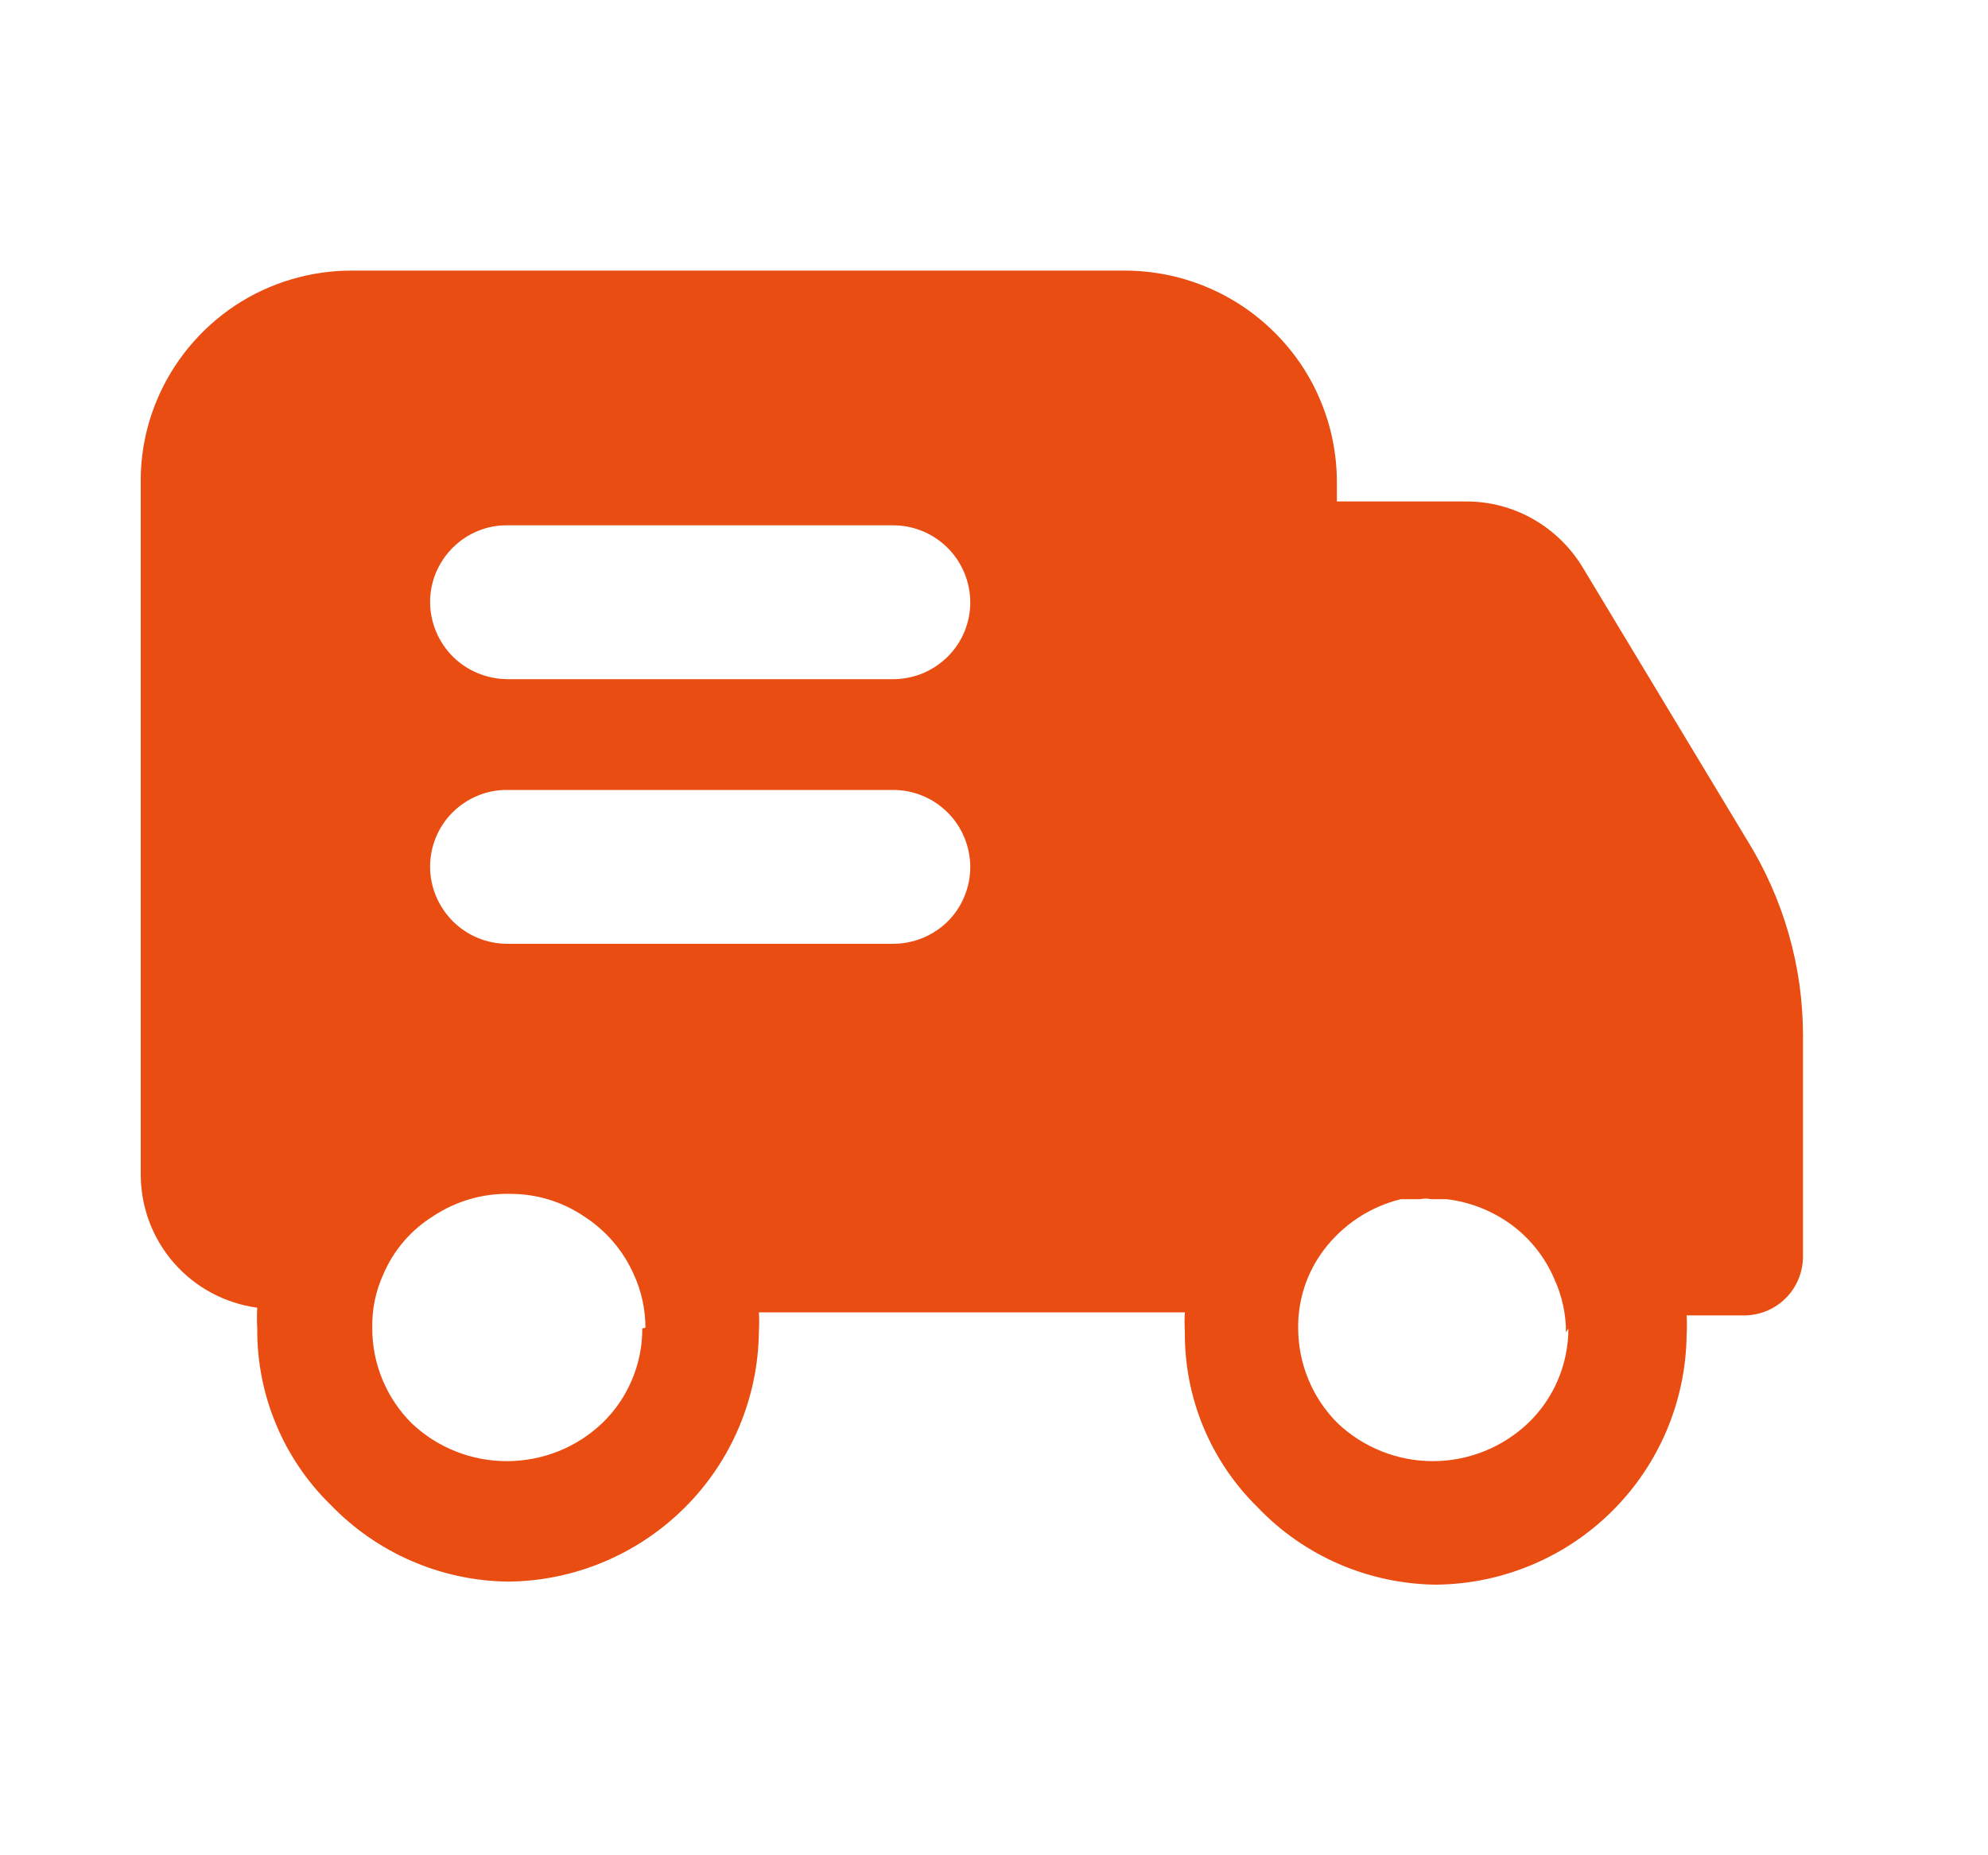 <svg width="15" height="14" viewBox="0 0 15 14" fill="none" xmlns="http://www.w3.org/2000/svg">
<path d="M13.185 6.344L11.939 4.277C11.847 4.127 11.719 4.003 11.566 3.916C11.414 3.83 11.241 3.784 11.065 3.784H10.087V3.638C10.087 3.429 10.046 3.221 9.965 3.027C9.885 2.833 9.767 2.658 9.618 2.51C9.318 2.21 8.911 2.042 8.486 2.042H2.663C2.346 2.04 2.036 2.132 1.772 2.307C1.508 2.483 1.302 2.733 1.181 3.026C1.101 3.22 1.06 3.428 1.062 3.638V8.864C1.062 9.109 1.151 9.346 1.313 9.531C1.475 9.716 1.698 9.835 1.941 9.868C1.938 9.921 1.938 9.973 1.941 10.025C1.939 10.273 1.987 10.518 2.082 10.746C2.177 10.975 2.317 11.182 2.494 11.355C2.668 11.535 2.875 11.68 3.105 11.779C3.335 11.879 3.583 11.932 3.833 11.935C4.333 11.931 4.812 11.73 5.166 11.377C5.52 11.025 5.721 10.547 5.726 10.048C5.729 10 5.729 9.951 5.726 9.903H8.94C8.937 9.951 8.937 10 8.94 10.048C8.938 10.295 8.985 10.541 9.08 10.769C9.175 10.998 9.316 11.205 9.493 11.378C9.666 11.559 9.874 11.703 10.105 11.803C10.335 11.902 10.582 11.955 10.833 11.958C11.333 11.954 11.812 11.754 12.166 11.401C12.52 11.048 12.721 10.571 12.726 10.071C12.729 10.023 12.729 9.974 12.726 9.926H13.167C13.282 9.924 13.392 9.878 13.473 9.797C13.555 9.716 13.601 9.606 13.604 9.491V7.813C13.604 7.294 13.458 6.785 13.185 6.344ZM4.846 10.025C4.847 10.158 4.82 10.29 4.768 10.413C4.716 10.536 4.64 10.647 4.544 10.739C4.35 10.924 4.092 11.026 3.824 11.026C3.557 11.026 3.299 10.924 3.105 10.739C3.011 10.645 2.936 10.533 2.885 10.409C2.834 10.285 2.808 10.153 2.809 10.019C2.806 9.881 2.834 9.745 2.891 9.619C2.968 9.436 3.1 9.282 3.269 9.177C3.441 9.063 3.644 9.004 3.851 9.009C4.048 9.009 4.24 9.067 4.404 9.177C4.571 9.284 4.703 9.437 4.783 9.619C4.84 9.744 4.87 9.881 4.87 10.019L4.846 10.025ZM6.739 7.122H3.828C3.674 7.122 3.526 7.061 3.417 6.952C3.308 6.843 3.246 6.696 3.245 6.542C3.245 6.465 3.26 6.389 3.289 6.319C3.318 6.248 3.361 6.184 3.415 6.13C3.47 6.076 3.534 6.033 3.605 6.004C3.675 5.975 3.751 5.96 3.827 5.961H6.739C6.893 5.961 7.041 6.022 7.15 6.131C7.259 6.24 7.32 6.387 7.321 6.542C7.321 6.618 7.306 6.694 7.277 6.764C7.248 6.835 7.205 6.899 7.151 6.953C7.096 7.007 7.032 7.049 6.962 7.078C6.891 7.107 6.815 7.122 6.739 7.122ZM6.739 5.125H3.828C3.674 5.124 3.526 5.063 3.417 4.955C3.308 4.846 3.246 4.698 3.245 4.544C3.245 4.468 3.26 4.392 3.289 4.322C3.319 4.251 3.362 4.187 3.416 4.133C3.47 4.079 3.534 4.036 3.605 4.007C3.675 3.978 3.751 3.963 3.827 3.964H6.739C6.893 3.964 7.04 4.025 7.15 4.134C7.259 4.243 7.32 4.39 7.321 4.544C7.321 4.621 7.306 4.696 7.277 4.767C7.248 4.837 7.205 4.901 7.151 4.955C7.096 5.009 7.032 5.052 6.962 5.081C6.891 5.11 6.815 5.125 6.739 5.125ZM11.834 10.025C11.834 10.158 11.807 10.29 11.755 10.413C11.703 10.536 11.626 10.647 11.53 10.739C11.336 10.923 11.079 11.026 10.811 11.026C10.544 11.026 10.286 10.923 10.092 10.739C9.998 10.645 9.923 10.533 9.872 10.409C9.821 10.286 9.795 10.153 9.795 10.019C9.793 9.808 9.861 9.601 9.988 9.433C10.132 9.242 10.337 9.106 10.57 9.049H10.716C10.743 9.043 10.77 9.043 10.797 9.049H10.914C11.091 9.07 11.259 9.136 11.403 9.241C11.547 9.347 11.659 9.489 11.729 9.654C11.786 9.779 11.816 9.916 11.816 10.054L11.834 10.025Z" fill="#E94D11"/>
<path d="M10.81 9.003C10.783 8.997 10.755 8.997 10.728 9.003H10.81Z" fill="#E94D11"/>
</svg>
